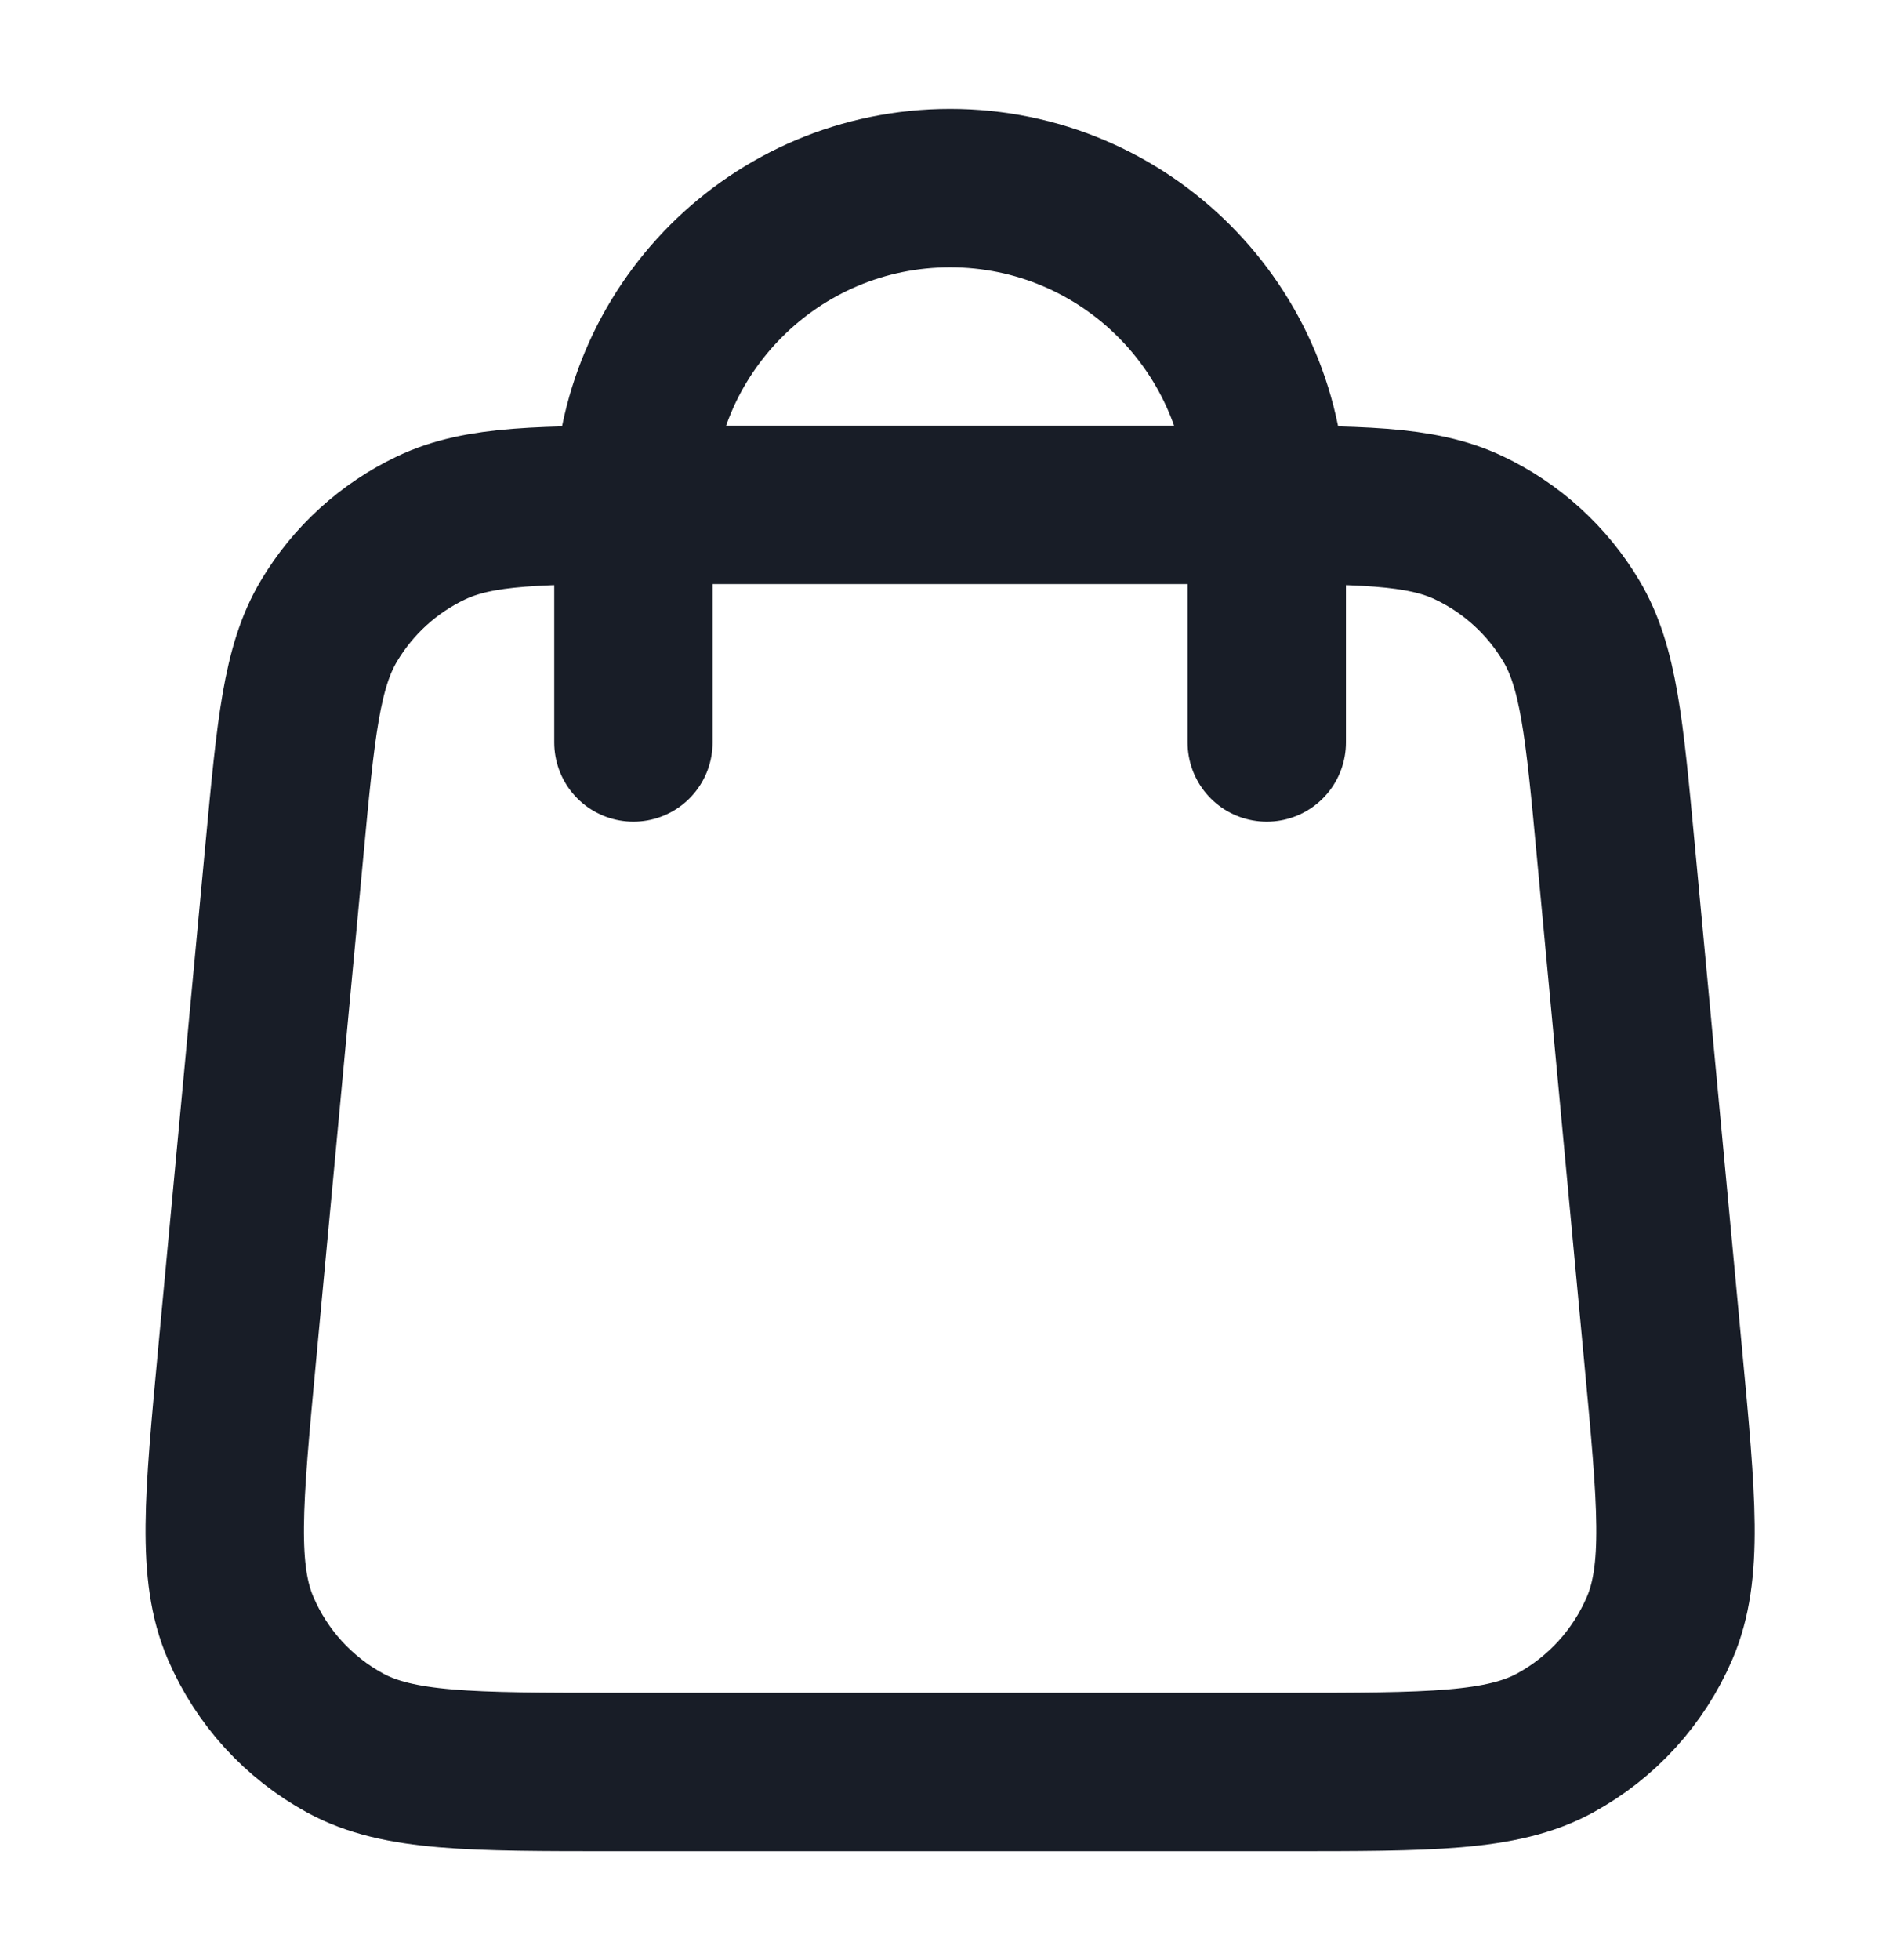 <svg width="32" height="33" viewBox="0 0 32 33" fill="none" xmlns="http://www.w3.org/2000/svg">
<path d="M21.335 12.5V8.5C21.335 5.555 18.947 3.167 16.002 3.167C13.056 3.167 10.668 5.555 10.668 8.5V12.5M4.791 14.303L3.991 22.836C3.764 25.262 3.65 26.475 4.053 27.412C4.406 28.236 5.026 28.916 5.812 29.345C6.708 29.833 7.926 29.833 10.363 29.833H21.64C24.077 29.833 25.296 29.833 26.191 29.345C26.978 28.916 27.597 28.236 27.951 27.412C28.354 26.475 28.24 25.262 28.012 22.836L27.212 14.303C27.02 12.254 26.924 11.229 26.464 10.455C26.058 9.773 25.458 9.227 24.741 8.887C23.927 8.5 22.898 8.5 20.84 8.5L11.163 8.5C9.105 8.5 8.076 8.5 7.262 8.887C6.545 9.227 5.946 9.773 5.54 10.455C5.079 11.229 4.983 12.254 4.791 14.303Z" stroke="#181D27" stroke-width="2.667" stroke-linecap="round" stroke-linejoin="round"/>
</svg>
